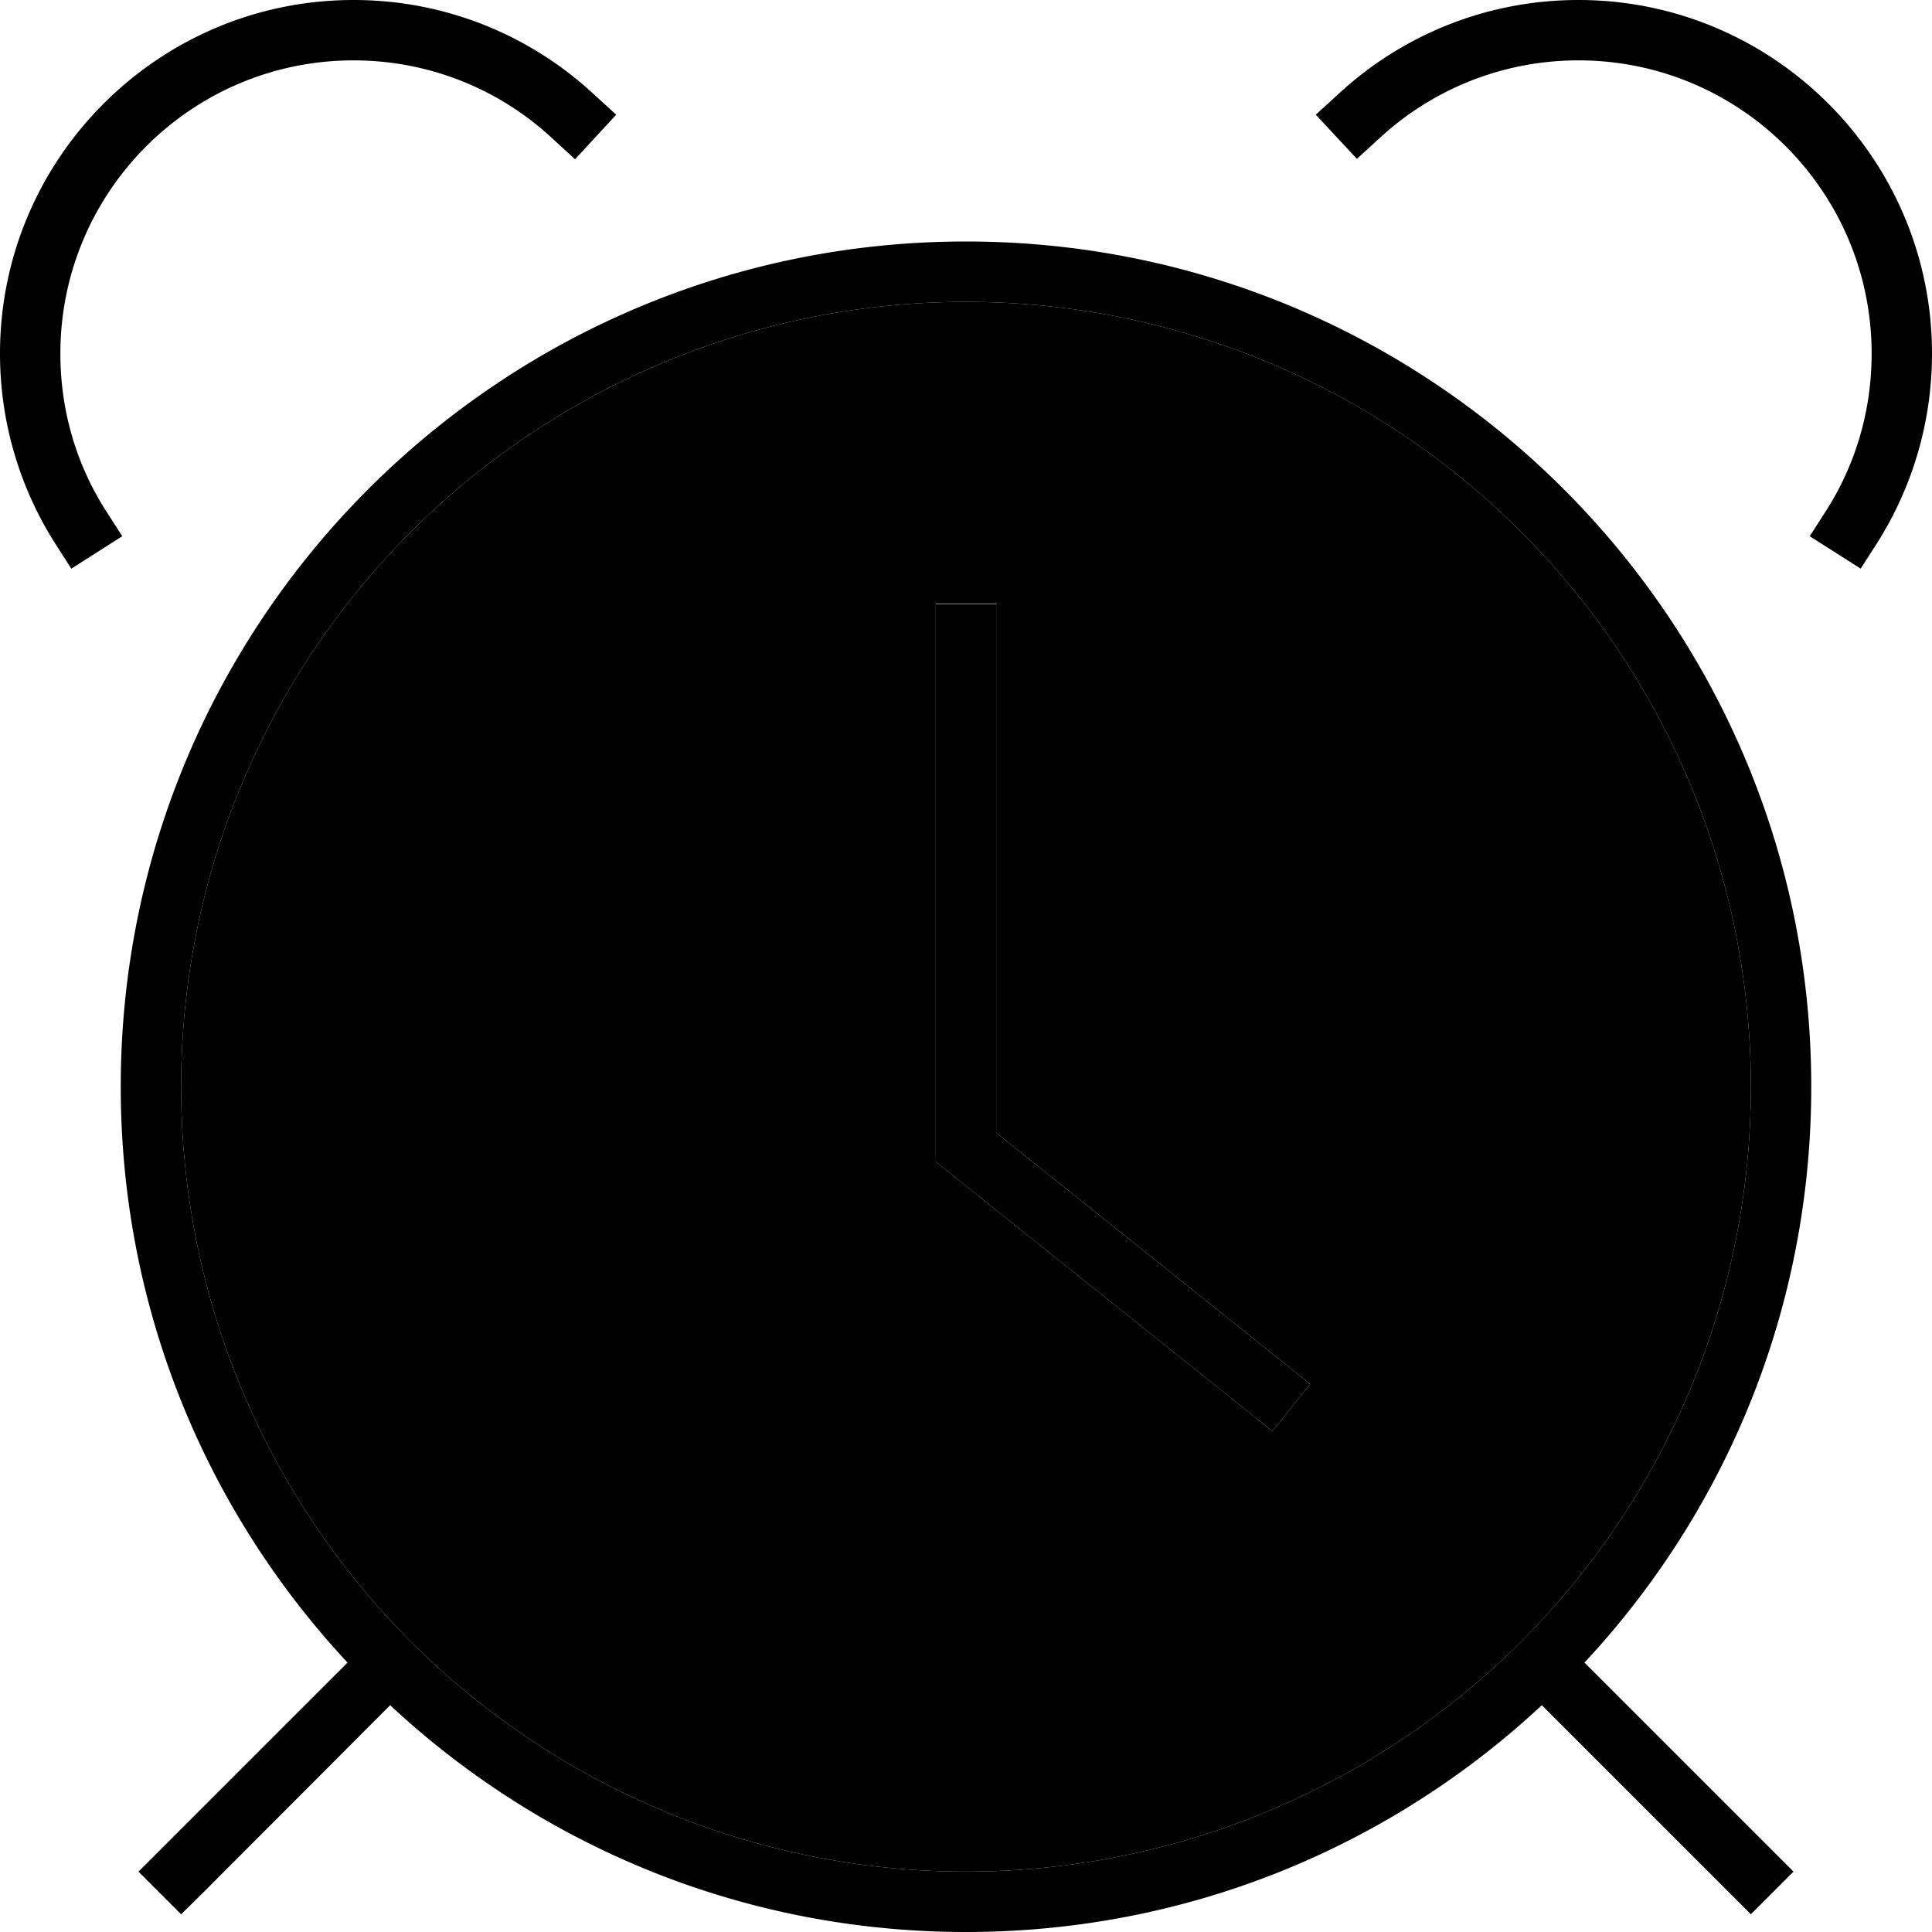 <svg xmlns="http://www.w3.org/2000/svg" width="24" height="24" viewBox="0 0 512 512"><path class="pr-icon-duotone-secondary" d="M48 288a208 208 0 1 0 416 0A208 208 0 1 0 48 288zM248 160l16 0 0 8 0 132.2 77 61.6 6.2 5-10 12.5-6.2-5-80-64-3-2.4 0-3.8 0-136 0-8z"/><path class="pr-icon-duotone-primary" d="M157.4 25l5.9 5.4L152.4 42.2l-5.9-5.4C132.7 23.9 114.1 16 93.7 16C50.8 16 16 50.8 16 93.7c0 15.4 4.4 29.7 12.1 41.7l4.3 6.7-13.5 8.6L14.6 144C5.4 129.5 0 112.2 0 93.7C0 42 42 0 93.7 0c24.6 0 47 9.5 63.7 25zm-54.1 427L53.7 501.7 48 507.3 36.7 496l5.7-5.7 49.7-49.7C54.8 400.6 32 347 32 288C32 164.3 132.3 64 256 64s224 100.3 224 224c0 59-22.8 112.6-60.1 152.6l49.7 49.7 5.7 5.7L464 507.3l-5.7-5.7-49.7-49.7C368.6 489.2 315 512 256 512s-112.6-22.8-152.6-60.1zM464 288A208 208 0 1 0 48 288a208 208 0 1 0 416 0zM354.6 25C371.3 9.5 393.7 0 418.3 0C470 0 512 42 512 93.7c0 18.5-5.4 35.8-14.6 50.3l-4.3 6.7-13.5-8.6 4.3-6.7c7.7-12 12.1-26.3 12.1-41.7C496 50.8 461.2 16 418.3 16c-20.4 0-39 7.9-52.8 20.7l-5.9 5.4L348.7 30.4l5.9-5.4zM264 168l0 132.2 77 61.6 6.2 5-10 12.5-6.2-5-80-64-3-2.4 0-3.8 0-136 0-8 16 0 0 8z"/></svg>